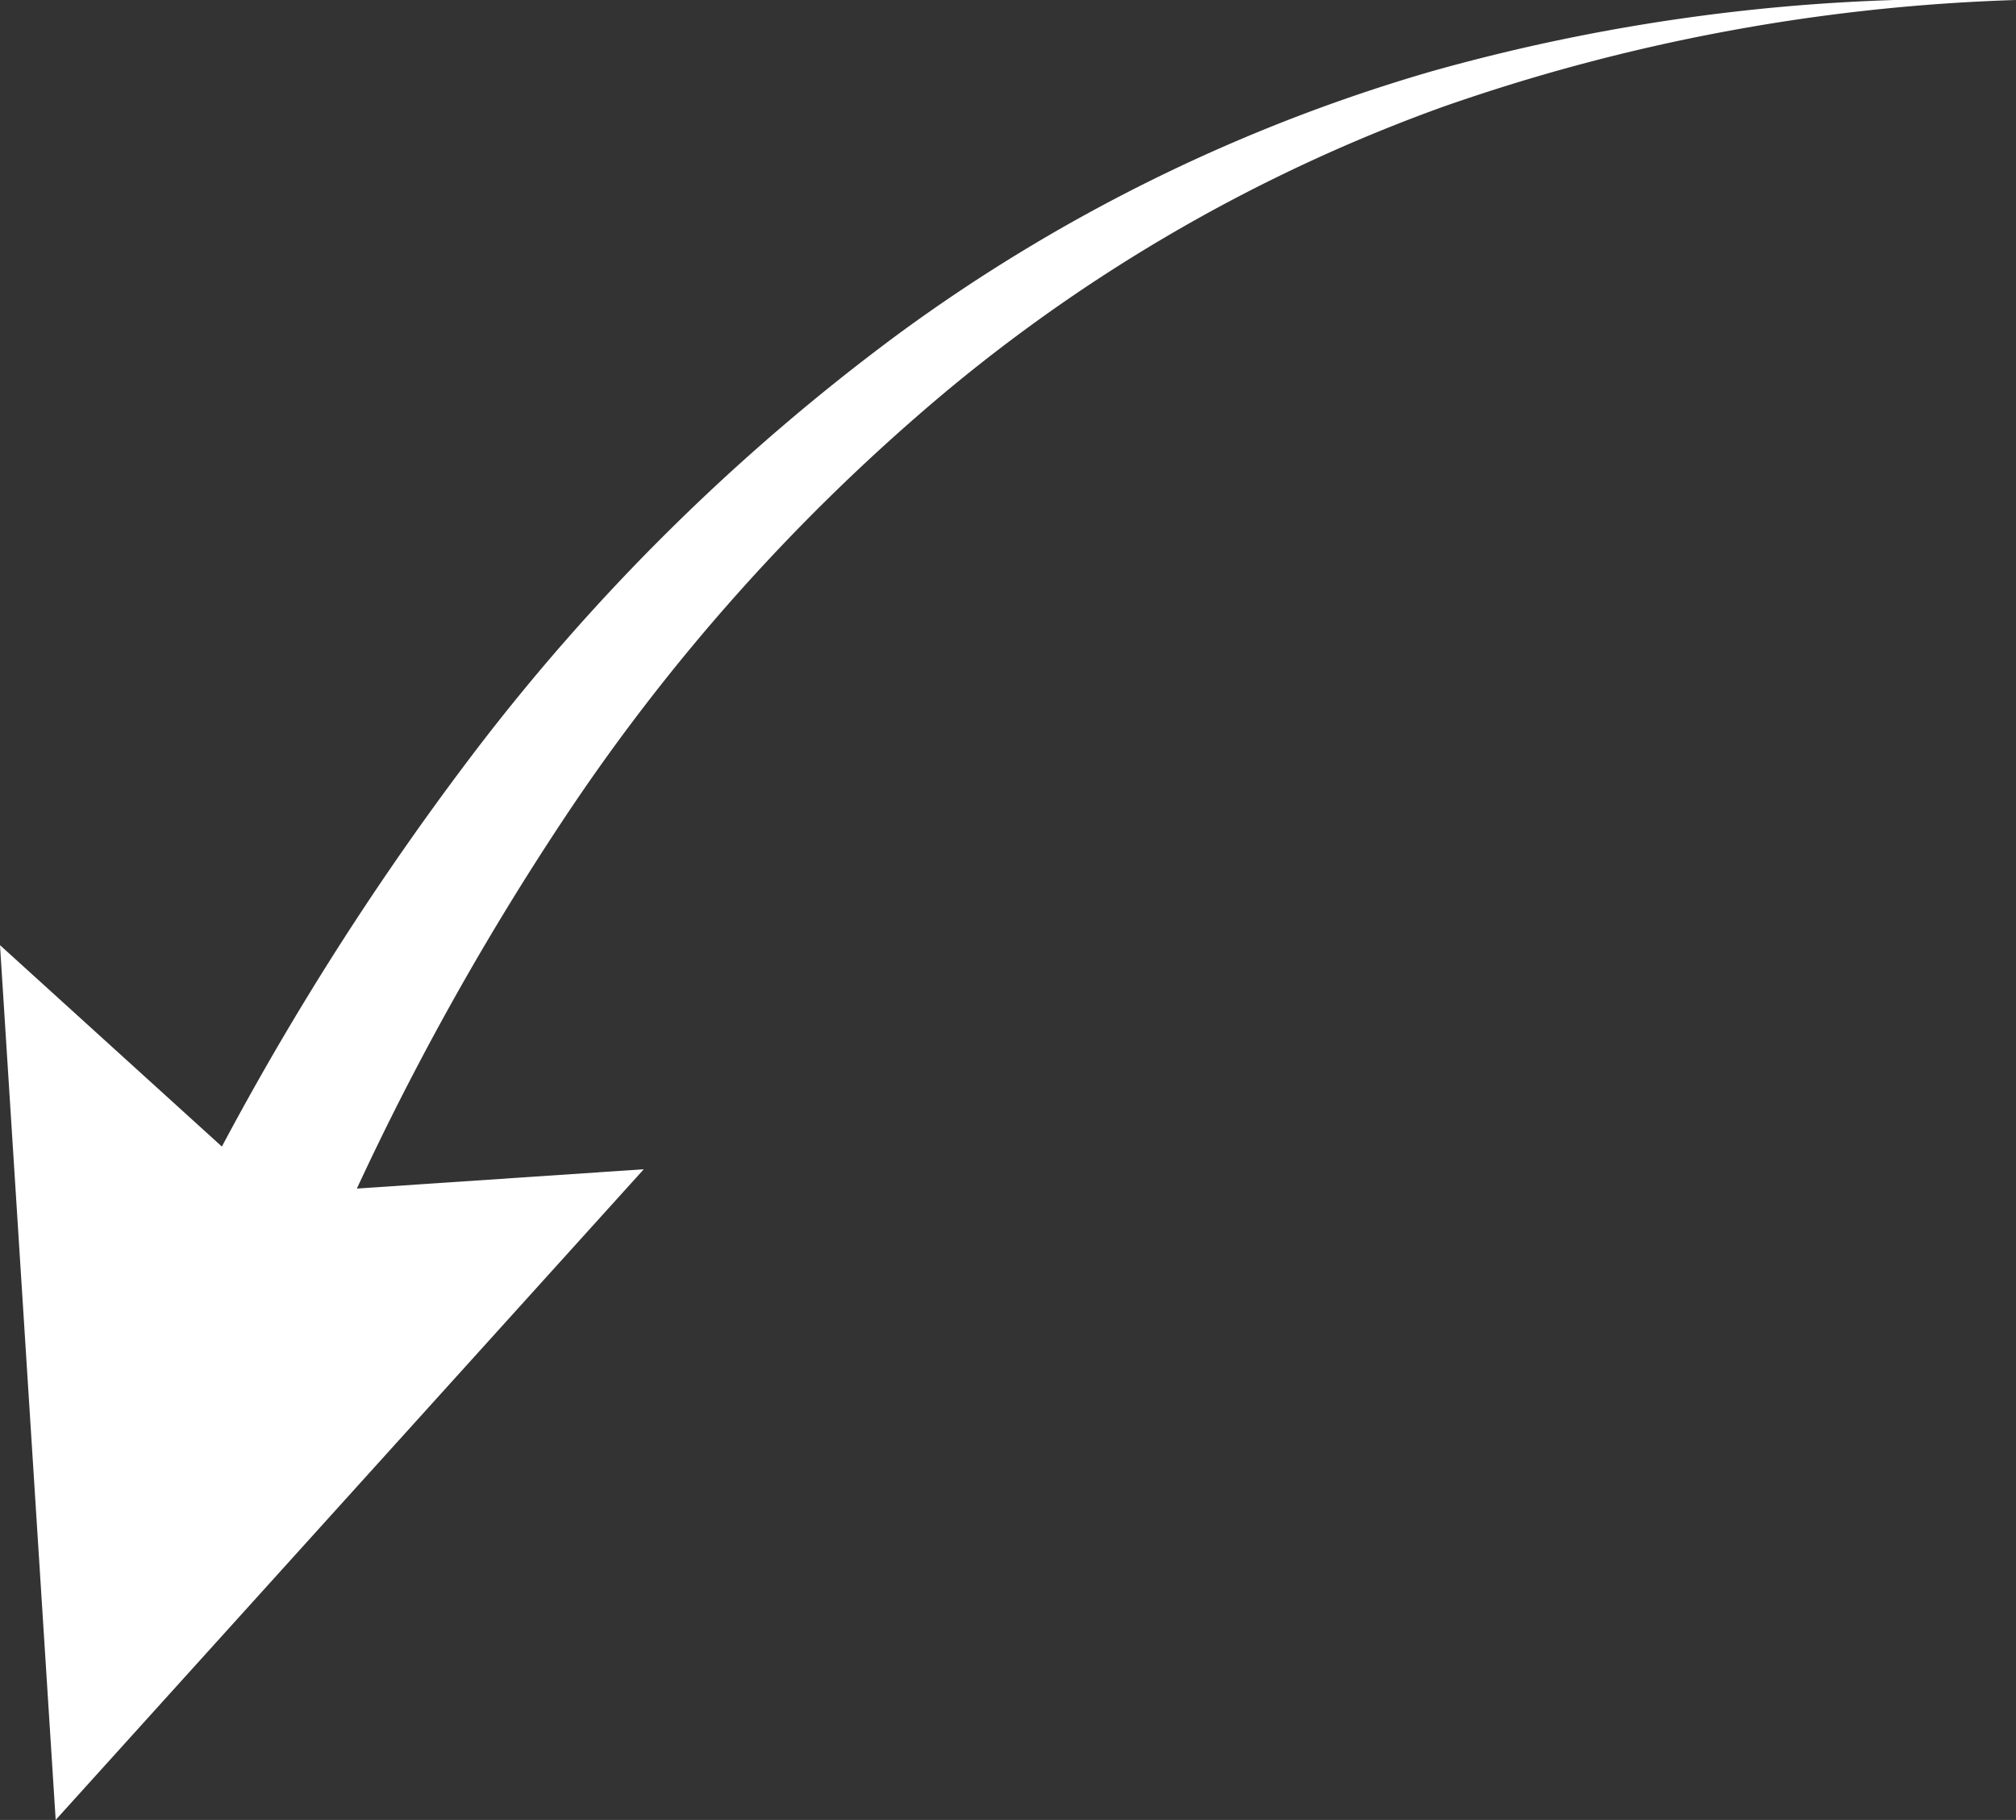 <svg xmlns="http://www.w3.org/2000/svg" viewBox="0 0 43.81 39.55"><rect x="0" y="0" width="43.81" height="39.55" fill="#333333" stroke="none"/><defs><style>.cls-1{fill:#fff;}</style></defs><g id="Layer_2" data-name="Layer 2"><g id="Layer_1-2" data-name="Layer 1"><path class="cls-1" d="M3.49,27.57a63.13,63.13,0,0,1,6.77-11.16,45.88,45.88,0,0,1,9.26-9.15A37,37,0,0,1,31.11,1.55,42,42,0,0,1,43.81,0,41.62,41.62,0,0,0,31.36,2.32,35.88,35.88,0,0,0,20.52,8.54a43.38,43.38,0,0,0-8.29,9.29,60.71,60.71,0,0,0-5.77,11h0a1.62,1.62,0,1,1-3-1.21A.42.42,0,0,1,3.49,27.57Z" transform="translate(0 0)"/><polygon class="cls-1" points="13.99 25.41 5.96 25.95 0 20.54 1.21 39.55 13.99 25.41"/></g></g></svg>